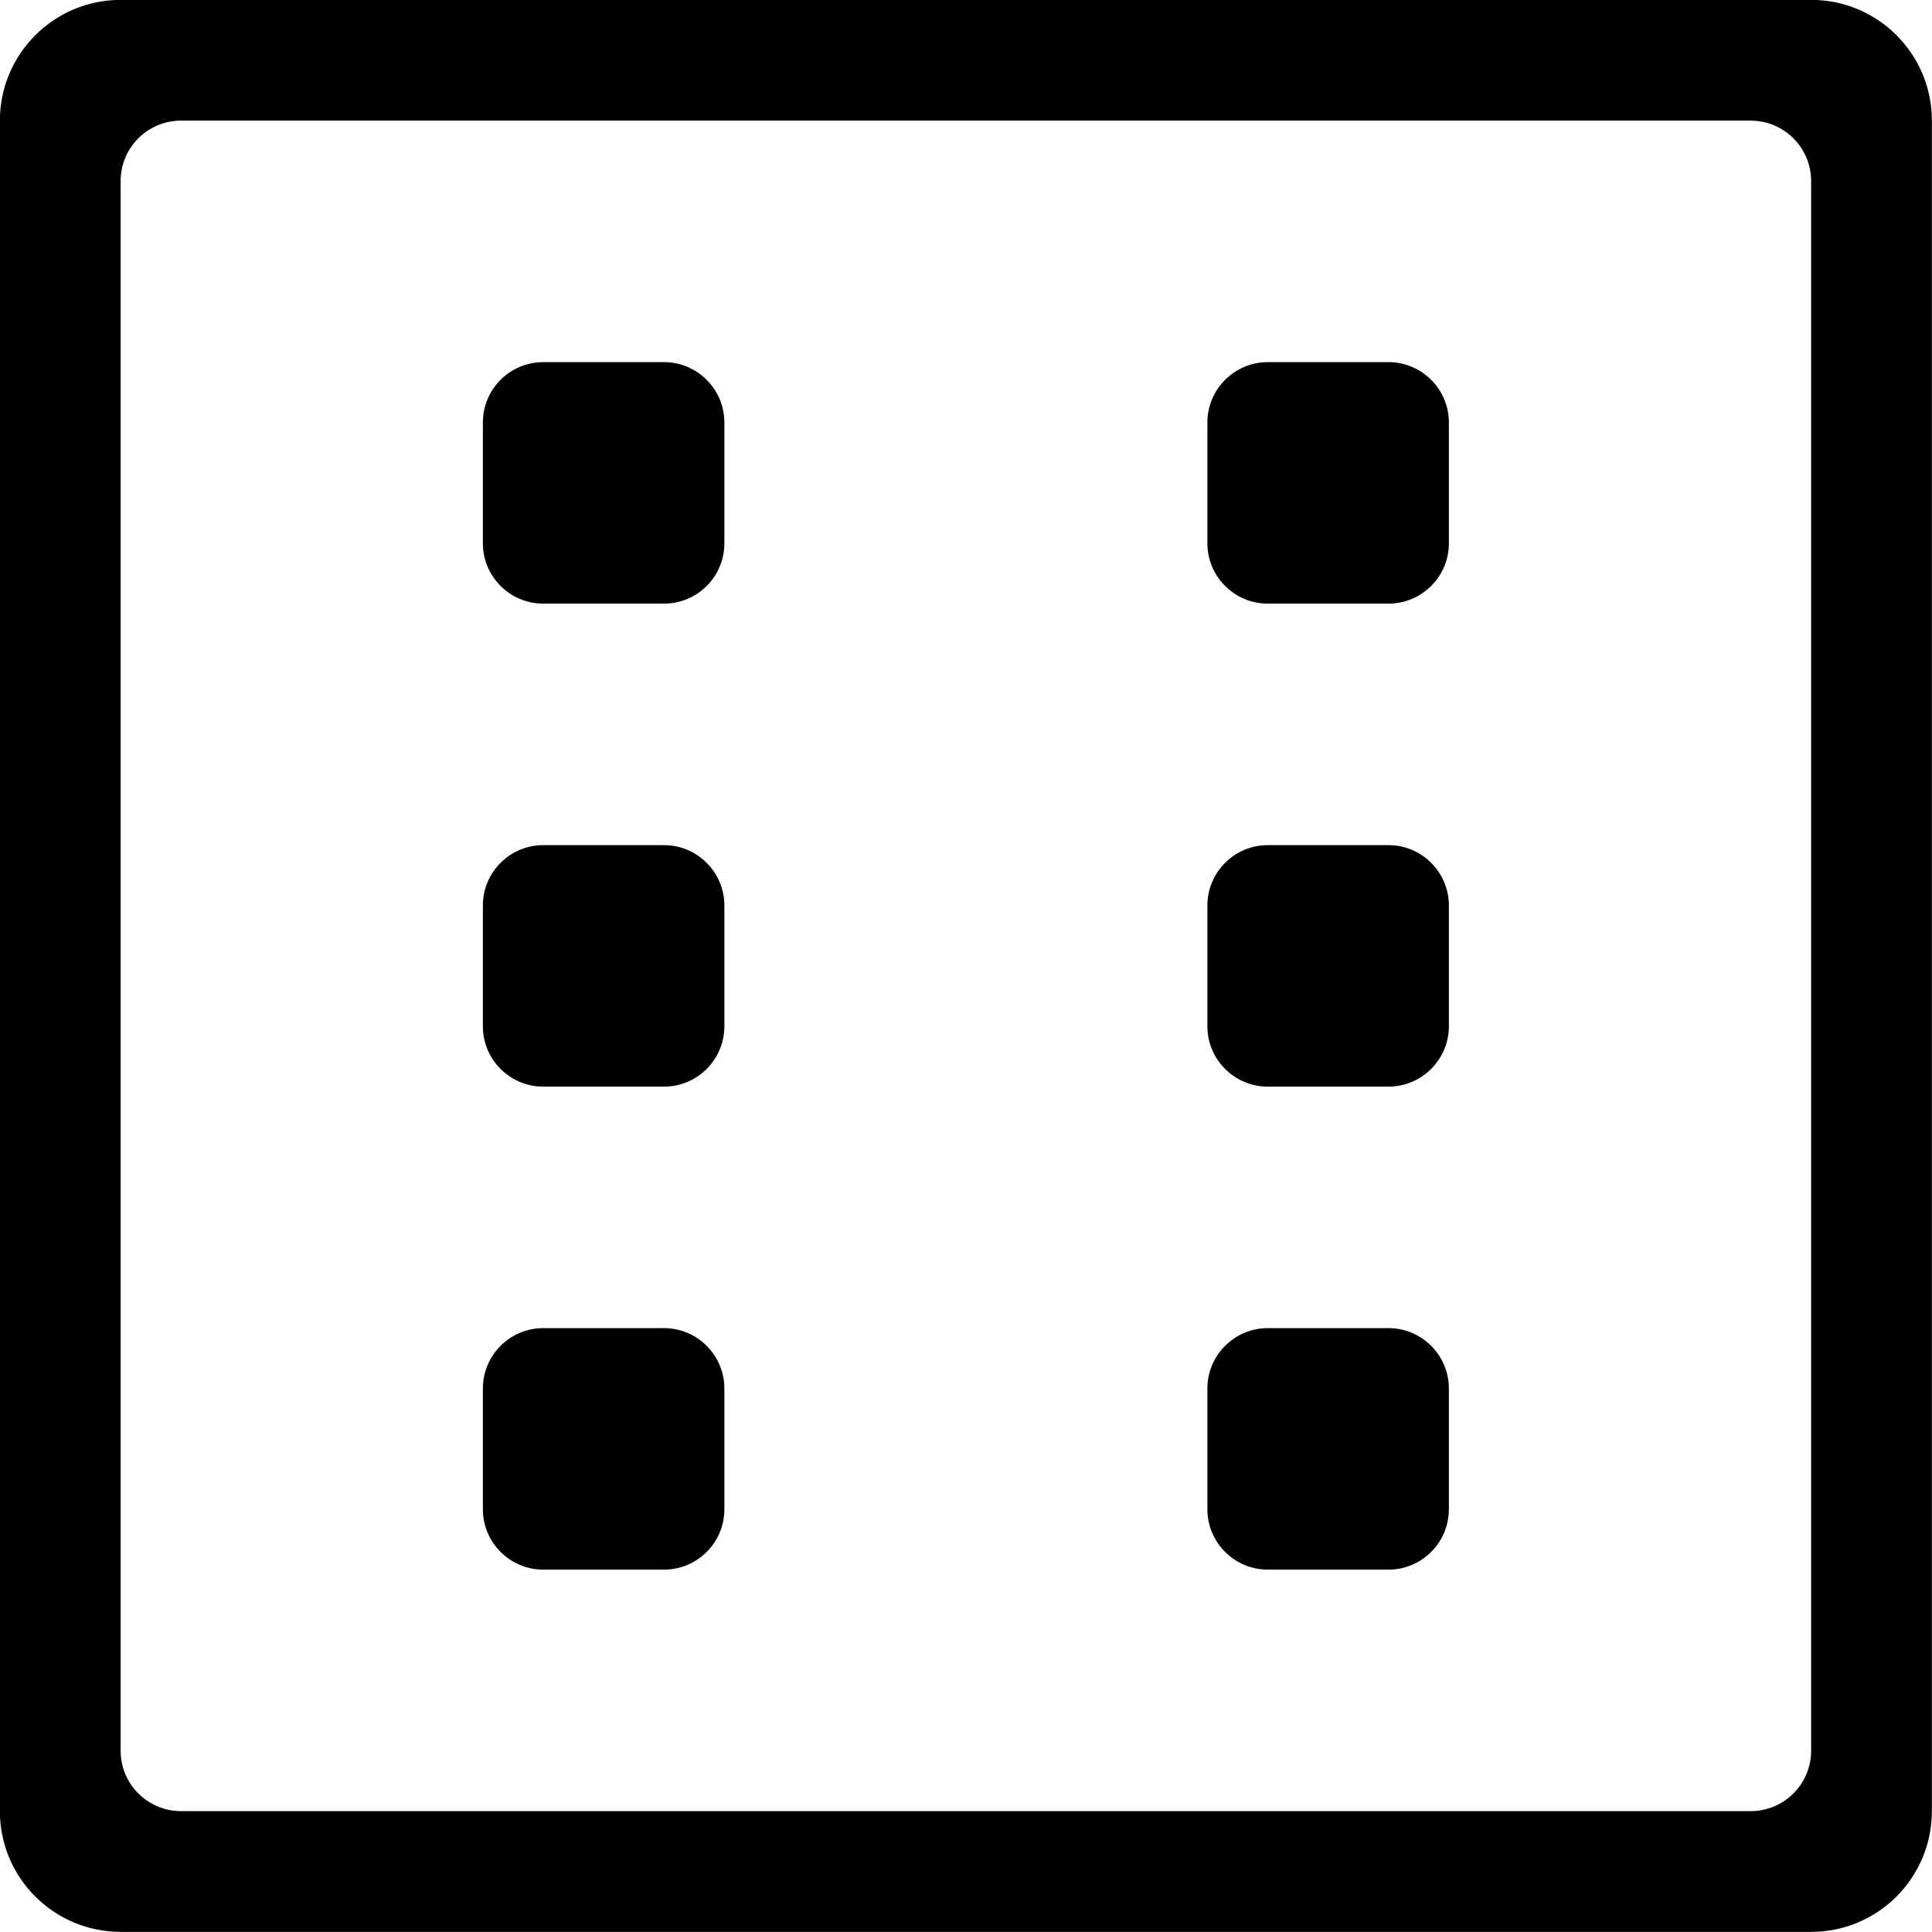 <?xml version="1.0" encoding="iso-8859-1"?>
<!-- Generator: Adobe Illustrator 16.0.0, SVG Export Plug-In . SVG Version: 6.00 Build 0)  -->
<!DOCTYPE svg PUBLIC "-//W3C//DTD SVG 1.1//EN" "http://www.w3.org/Graphics/SVG/1.1/DTD/svg11.dtd">
<svg version="1.1" xmlns="http://www.w3.org/2000/svg" xmlns:xlink="http://www.w3.org/1999/xlink" x="0px" y="0px" width="16px"
	 height="16px" viewBox="0 0 16 16" style="enable-background:new 0 0 16 16;" xml:space="preserve">
<g id="misc-dice-six" style="enable-background:new    ;">
	<g id="misc-dice-six_1_">
		<g>
			<path d="M5.499,6.999h-1c-0.276,0-0.5,0.224-0.5,0.5v1c0,0.276,0.224,0.5,0.5,0.5h1c0.276,0,0.5-0.224,0.5-0.5v-1
				C5.999,7.223,5.774,6.999,5.499,6.999z M5.499,10.999h-1c-0.276,0-0.5,0.224-0.5,0.5v1c0,0.276,0.224,0.5,0.5,0.5h1
				c0.276,0,0.5-0.224,0.5-0.5v-1C5.999,11.223,5.774,10.999,5.499,10.999z M5.499,2.999h-1c-0.276,0-0.5,0.224-0.5,0.5V4.5
				c0,0.275,0.224,0.499,0.5,0.499h1c0.276,0,0.5-0.224,0.5-0.499V3.499C5.999,3.223,5.774,2.999,5.499,2.999z M11.499,10.999h-1
				c-0.275,0-0.5,0.224-0.5,0.5v1c0,0.276,0.225,0.5,0.5,0.5h1c0.275,0,0.5-0.224,0.5-0.5v-1
				C11.999,11.223,11.774,10.999,11.499,10.999z M14.999-0.001h-14c-0.552,0-1,0.448-1,1v14c0,0.552,0.448,1,1,1h14
				c0.553,0,1-0.448,1-1v-14C15.999,0.447,15.552-0.001,14.999-0.001z M14.999,14.499c0,0.276-0.225,0.5-0.5,0.5h-13
				c-0.276,0-0.5-0.224-0.5-0.5v-13c0-0.276,0.224-0.5,0.5-0.5h13c0.275,0,0.5,0.224,0.5,0.5V14.499z M11.499,2.999h-1
				c-0.275,0-0.5,0.224-0.5,0.5V4.5c0,0.275,0.225,0.499,0.5,0.499h1c0.275,0,0.5-0.224,0.5-0.499V3.499
				C11.999,3.223,11.774,2.999,11.499,2.999z M11.499,6.999h-1c-0.275,0-0.5,0.224-0.5,0.5v1c0,0.276,0.225,0.5,0.5,0.5h1
				c0.275,0,0.5-0.224,0.5-0.5v-1C11.999,7.223,11.774,6.999,11.499,6.999z"/>
		</g>
	</g>
</g>
<g id="Layer_1">
</g>
</svg>

